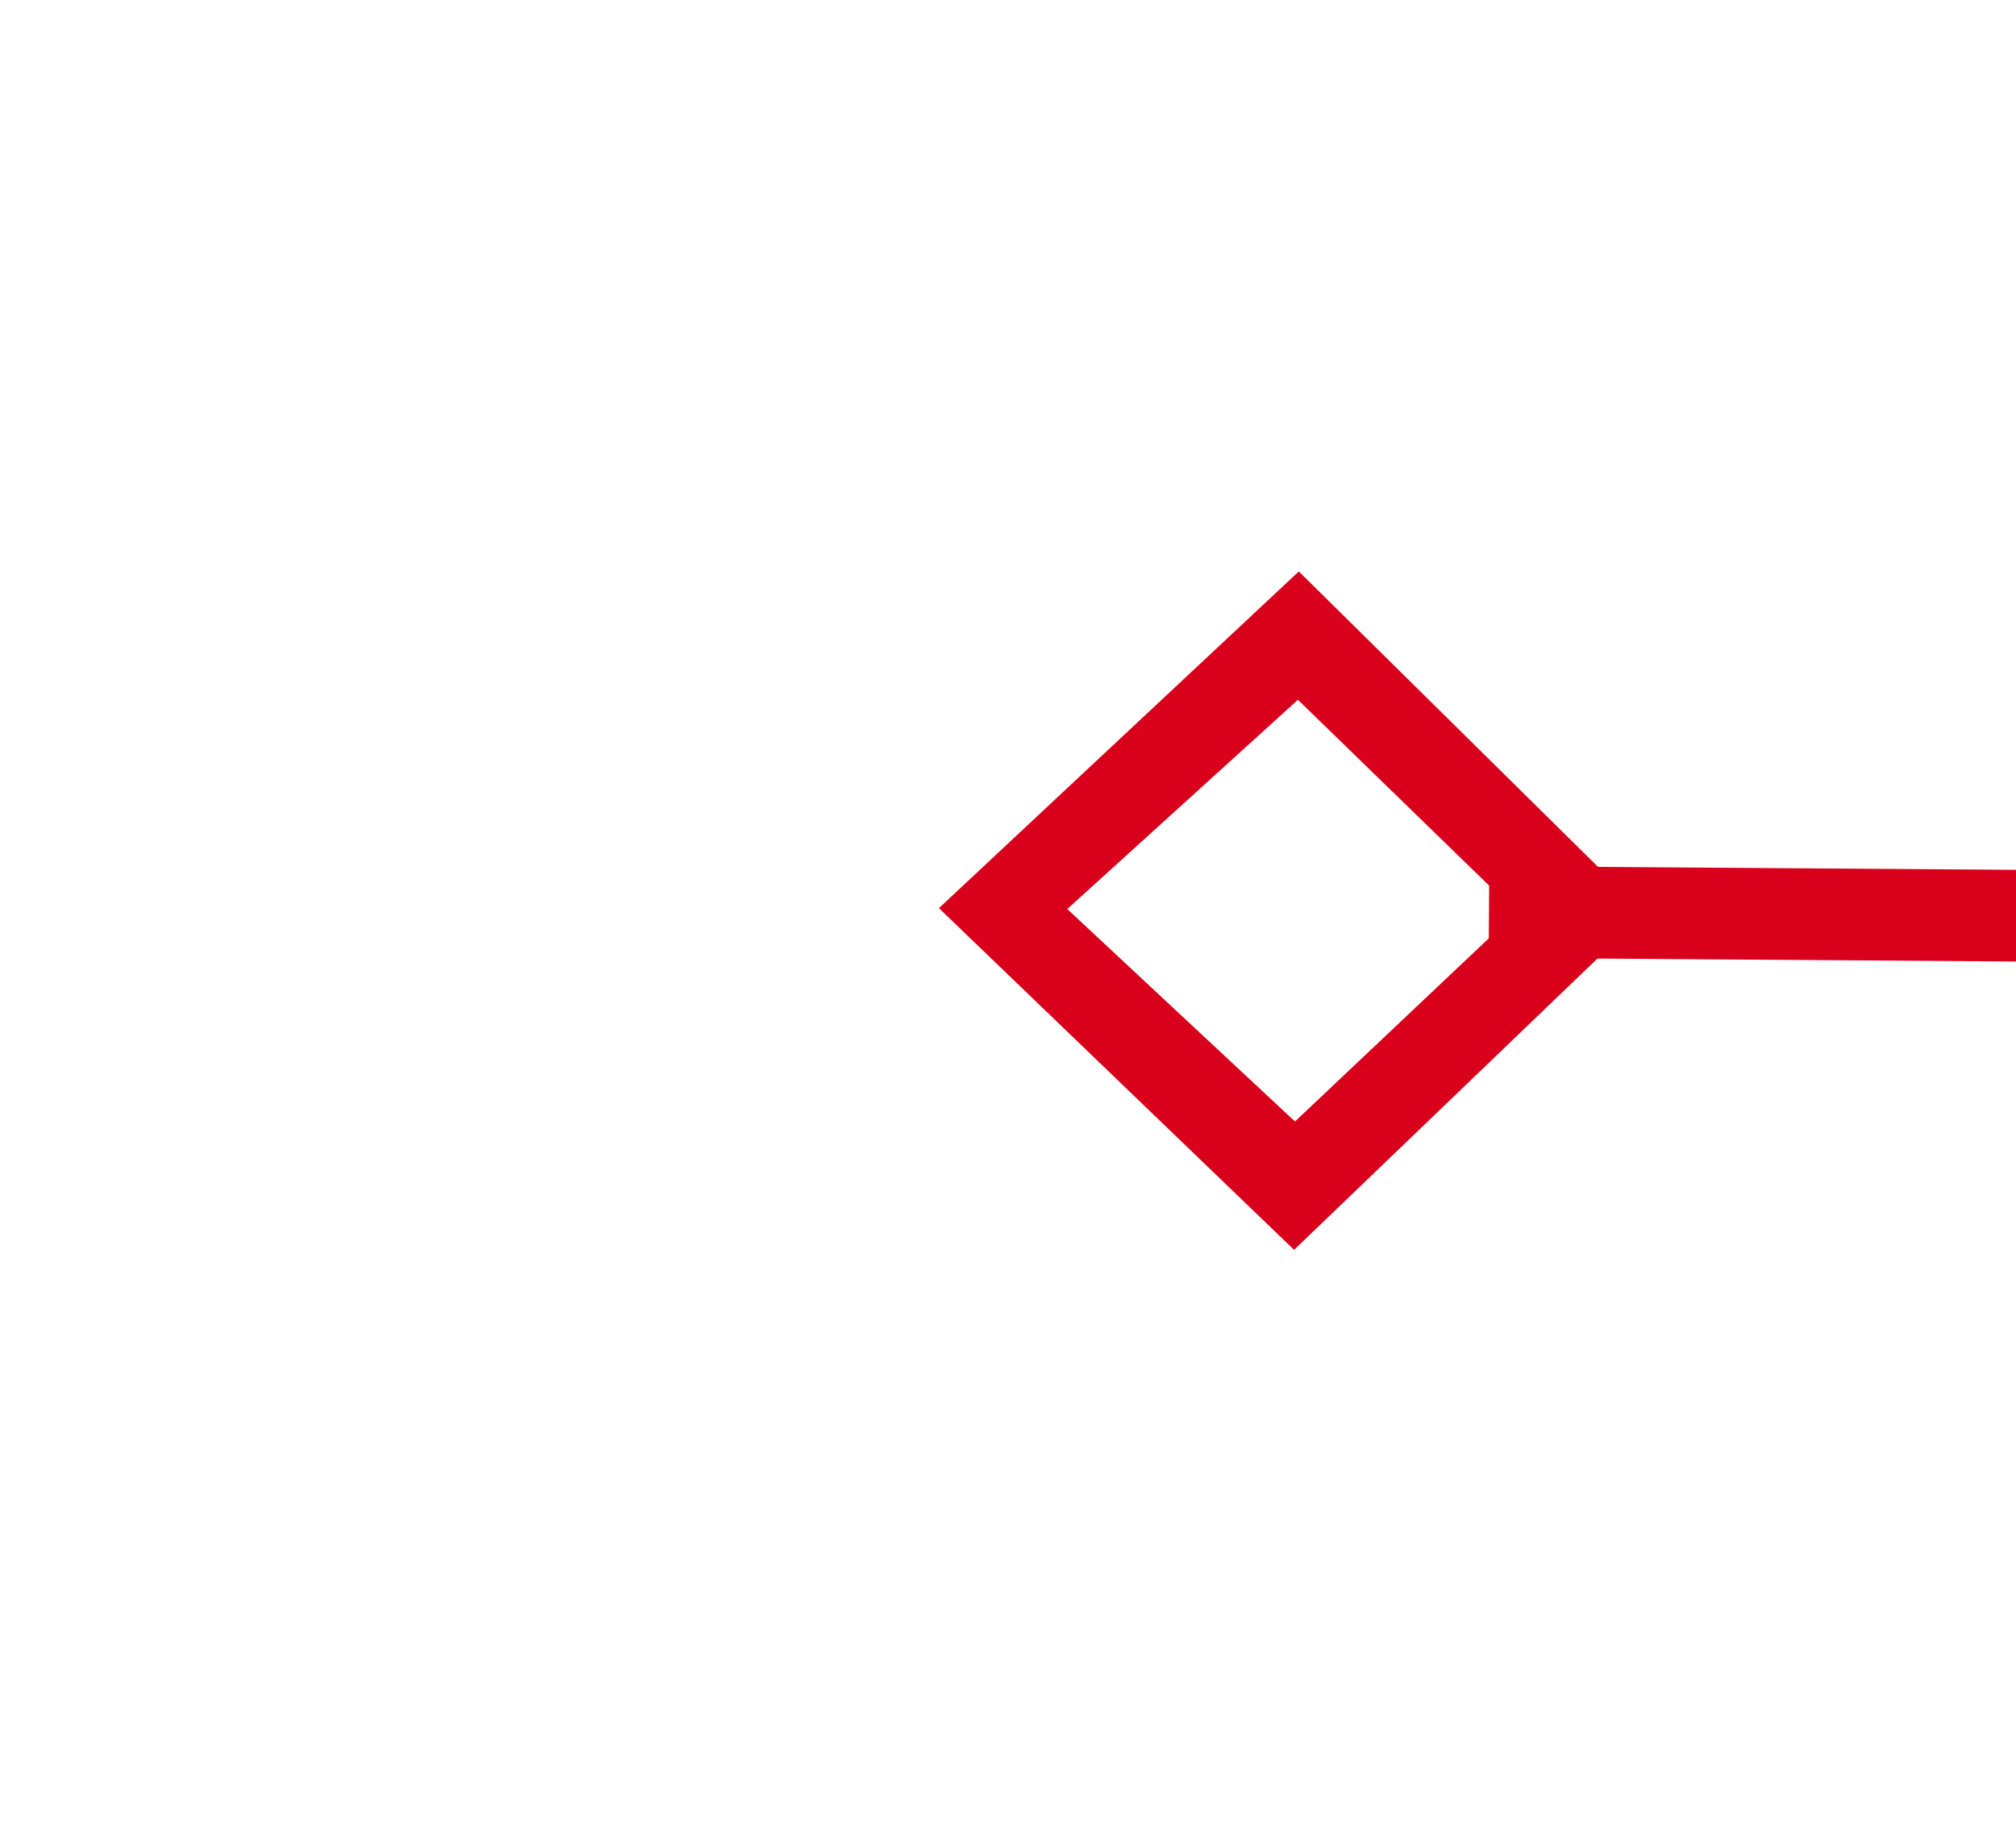 ﻿<?xml version="1.0" encoding="utf-8"?>
<svg version="1.1" xmlns:xlink="http://www.w3.org/1999/xlink" width="22px" height="20px" preserveAspectRatio="xMinYMid meet" viewBox="48 235  22 18" xmlns="http://www.w3.org/2000/svg">
  <g transform="matrix(0.998 0.07 -0.07 0.998 17.164 -3.521 )">
    <path d="M 61.9 233.8  L 58 237.5  L 61.9 241.2  L 65.7 237.5  L 61.9 233.8  Z M 61.9 239.8  L 59.4 237.5  L 61.9 235.2  L 64.3 237.5  L 61.9 239.8  Z M 257.1 241.2  L 261 237.5  L 257.1 233.8  L 253.3 237.5  L 257.1 241.2  Z M 257.1 235.2  L 259.6 237.5  L 257.1 239.8  L 254.7 237.5  L 257.1 235.2  Z " fill-rule="nonzero" fill="#d9001b" stroke="none" transform="matrix(0.998 -0.063 0.063 0.998 -14.579 10.469 )" />
    <path d="M 64 237.5  L 255 237.5  " stroke-width="1" stroke="#d9001b" fill="none" transform="matrix(0.998 -0.063 0.063 0.998 -14.579 10.469 )" />
  </g>
</svg>